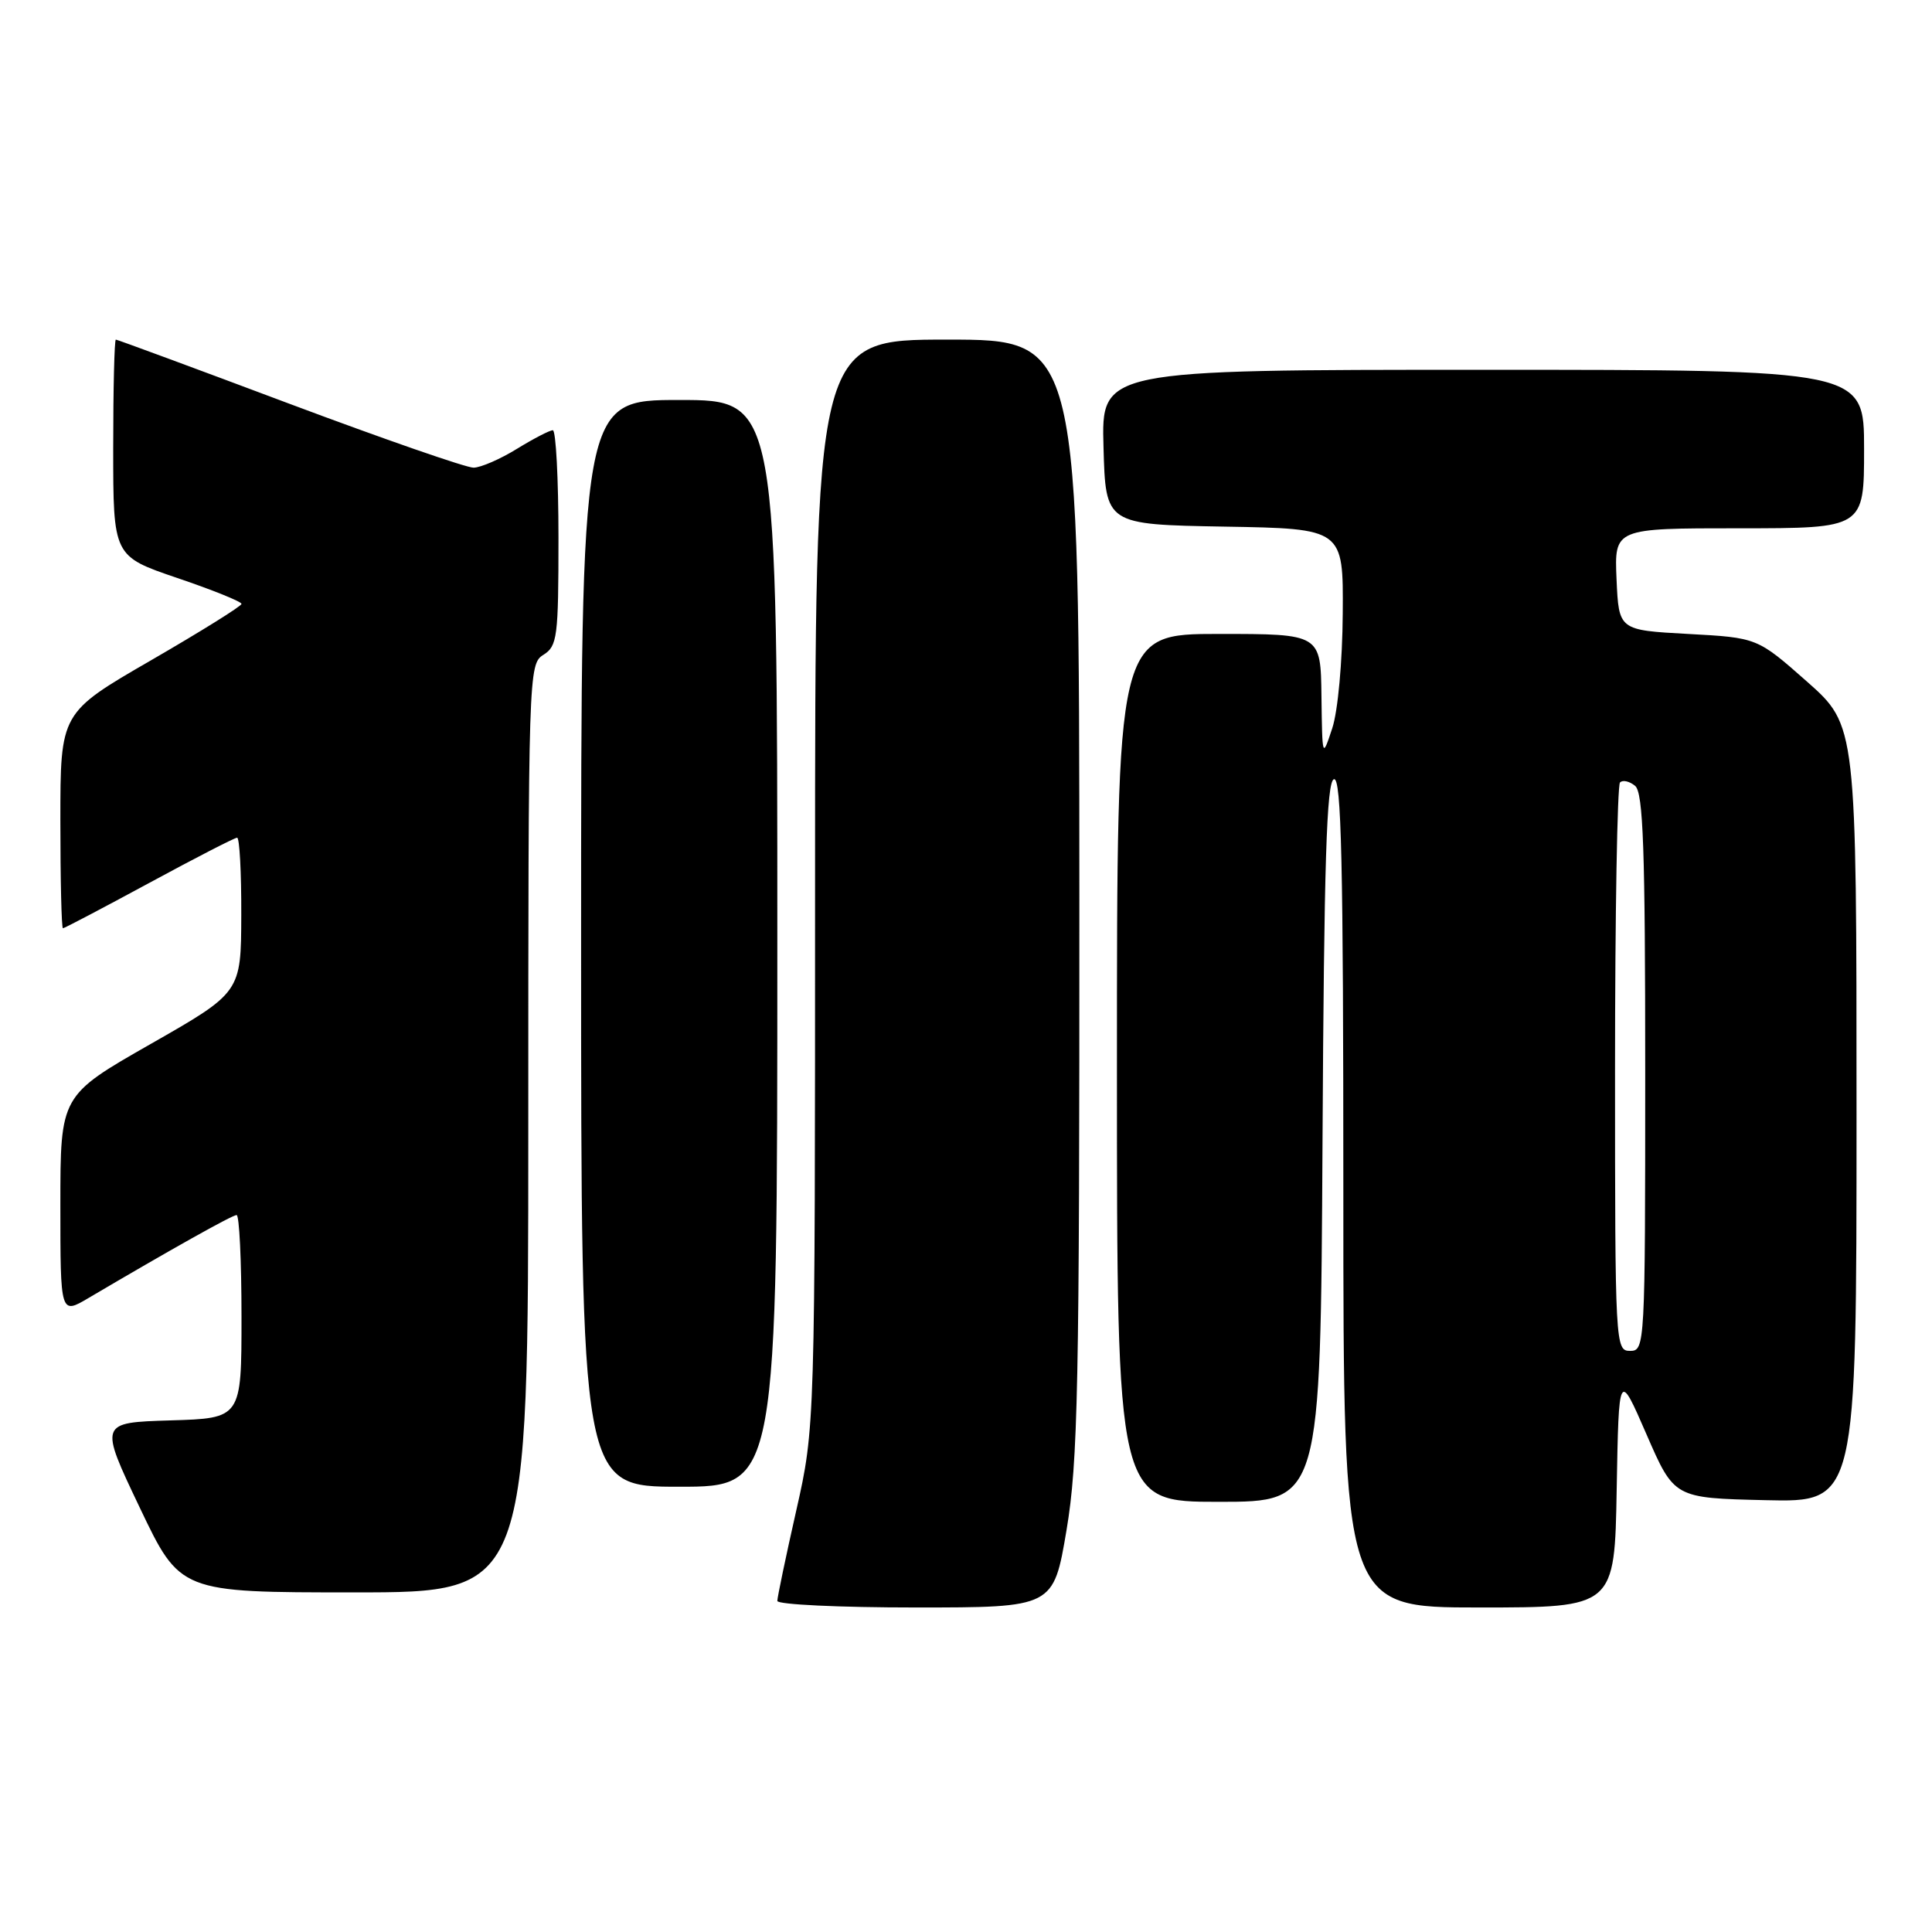 <?xml version="1.0" encoding="UTF-8" standalone="no"?>
<!DOCTYPE svg PUBLIC "-//W3C//DTD SVG 1.1//EN" "http://www.w3.org/Graphics/SVG/1.1/DTD/svg11.dtd" >
<svg xmlns="http://www.w3.org/2000/svg" xmlns:xlink="http://www.w3.org/1999/xlink" version="1.1" viewBox="0 0 256 256">
 <g >
 <path fill="currentColor"
d=" M 141.32 202.75 C 142.84 193.68 143.04 183.99 143.02 118.75 C 143.00 45.00 143.00 45.00 125.50 45.00 C 108.00 45.00 108.00 45.00 108.00 117.06 C 108.00 189.12 108.00 189.12 105.50 200.19 C 104.12 206.29 103.00 211.66 103.00 212.13 C 103.00 212.61 111.23 213.00 121.30 213.00 C 139.59 213.00 139.59 213.00 141.32 202.75 Z  M 214.22 197.31 C 214.50 181.62 214.50 181.62 218.17 190.06 C 221.84 198.50 221.84 198.50 233.92 198.78 C 246.00 199.06 246.00 199.06 246.00 147.60 C 246.00 96.13 246.00 96.13 239.43 90.31 C 232.85 84.50 232.85 84.50 223.68 84.00 C 214.50 83.50 214.50 83.50 214.20 76.75 C 213.91 70.00 213.91 70.00 230.45 70.00 C 247.00 70.00 247.00 70.00 247.00 59.50 C 247.00 49.00 247.00 49.00 196.47 49.00 C 145.93 49.00 145.93 49.00 146.22 59.25 C 146.50 69.50 146.50 69.50 162.25 69.78 C 178.00 70.05 178.00 70.05 177.92 81.28 C 177.88 87.66 177.28 94.23 176.53 96.50 C 175.21 100.49 175.21 100.49 175.10 92.25 C 175.00 84.00 175.00 84.00 161.50 84.00 C 148.00 84.00 148.00 84.00 148.00 141.50 C 148.00 199.00 148.00 199.00 161.49 199.00 C 174.98 199.00 174.98 199.00 175.24 151.33 C 175.44 114.28 175.78 103.57 176.75 103.25 C 177.74 102.92 178.00 114.29 178.00 157.92 C 178.00 213.00 178.00 213.00 195.97 213.00 C 213.95 213.00 213.95 213.00 214.22 197.31 Z  M 70.00 149.51 C 70.00 89.10 70.04 87.99 72.00 86.77 C 73.85 85.61 74.00 84.44 74.00 71.26 C 74.00 63.42 73.66 57.00 73.25 57.01 C 72.84 57.01 70.70 58.12 68.50 59.47 C 66.30 60.83 63.72 61.95 62.76 61.97 C 61.80 61.99 50.82 58.17 38.35 53.50 C 25.89 48.82 15.54 45.00 15.35 45.00 C 15.16 45.00 15.00 51.46 15.00 59.35 C 15.00 73.70 15.00 73.70 23.50 76.59 C 28.17 78.17 32.00 79.72 32.00 80.02 C 32.00 80.32 26.60 83.68 20.00 87.50 C 8.00 94.44 8.00 94.44 8.00 108.72 C 8.00 116.57 8.15 123.00 8.34 123.00 C 8.53 123.00 13.66 120.30 19.76 117.00 C 25.85 113.70 31.09 111.00 31.42 111.00 C 31.74 111.00 31.99 115.61 31.97 121.25 C 31.94 131.50 31.94 131.50 19.97 138.33 C 8.00 145.16 8.00 145.16 8.00 159.68 C 8.00 174.20 8.00 174.20 11.75 171.98 C 22.55 165.61 30.77 161.00 31.35 161.00 C 31.71 161.00 32.00 167.06 32.00 174.46 C 32.00 187.93 32.00 187.93 22.58 188.21 C 13.15 188.50 13.15 188.50 18.51 199.75 C 23.87 211.00 23.87 211.00 46.93 211.00 C 70.00 211.00 70.00 211.00 70.00 149.51 Z  M 103.00 125.00 C 103.00 53.00 103.00 53.00 90.00 53.00 C 77.00 53.00 77.00 53.00 77.00 125.00 C 77.00 197.00 77.00 197.00 90.00 197.00 C 103.00 197.00 103.00 197.00 103.00 125.00 Z  M 214.00 141.67 C 214.00 121.13 214.30 104.04 214.66 103.68 C 215.02 103.31 215.92 103.52 216.66 104.13 C 217.74 105.03 218.00 112.49 218.00 142.12 C 218.00 178.33 217.96 179.00 216.00 179.00 C 214.04 179.00 214.00 178.33 214.00 141.67 Z "/>
</g>
</svg>